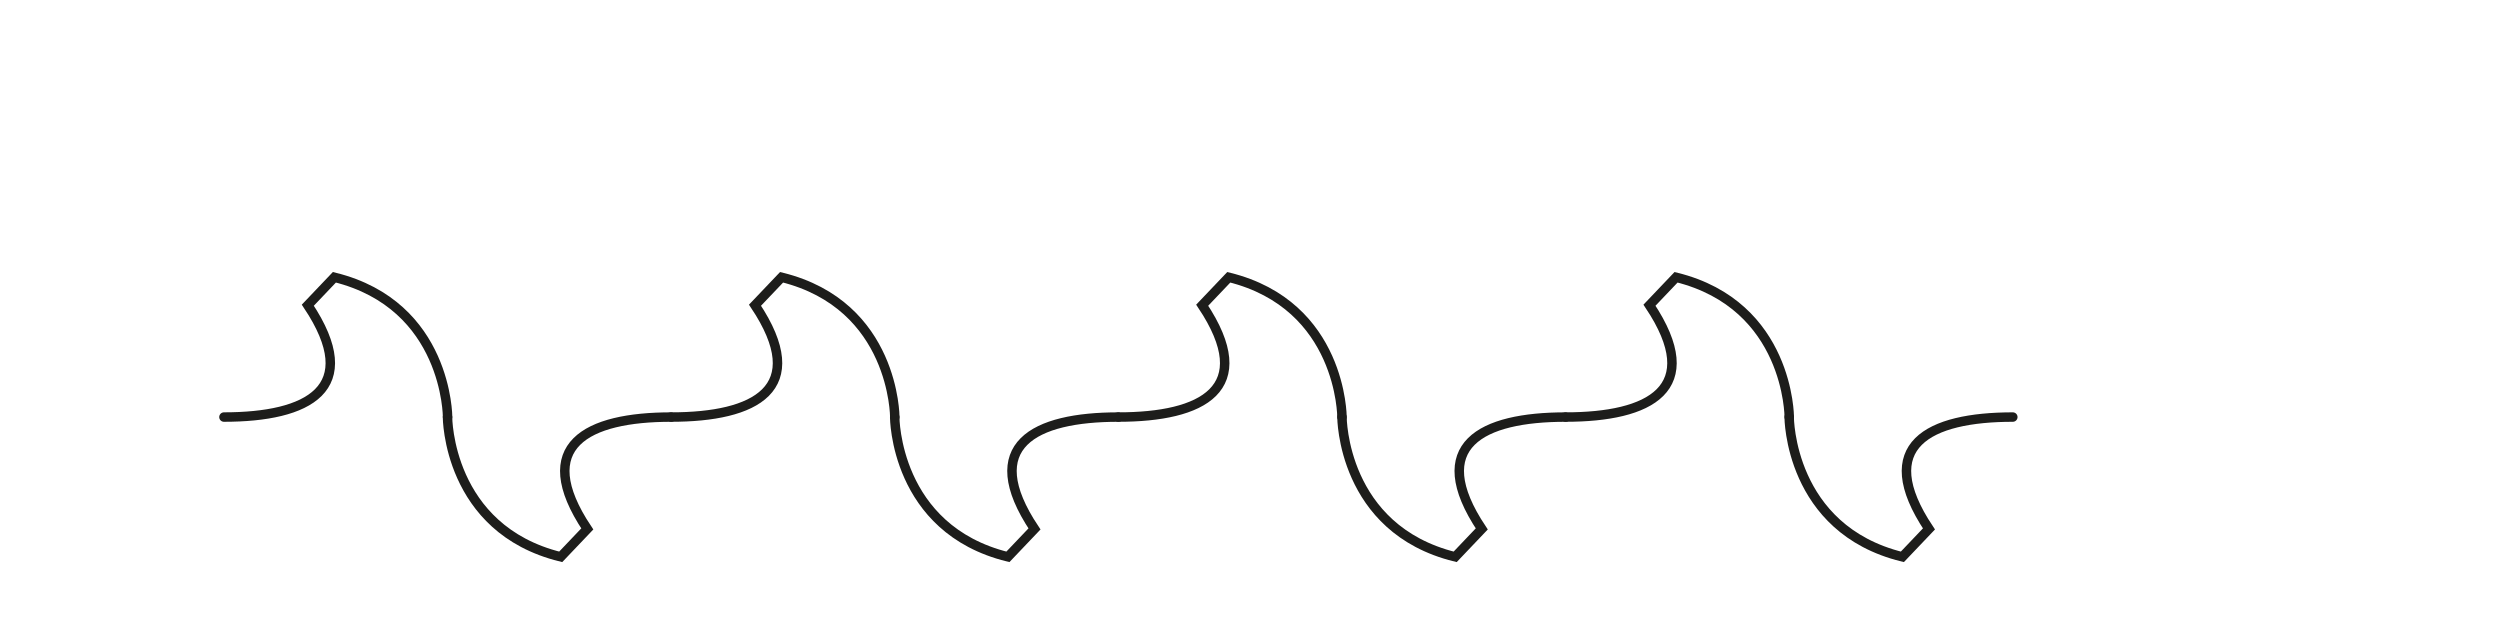 <?xml version="1.0" encoding="UTF-8"?>
<svg xmlns="http://www.w3.org/2000/svg" version="1.1" viewBox="0 0 316.92 80">
  <!-- Generator: Adobe Illustrator 29.1.0, SVG Export Plug-In . SVG Version: 2.1.0 Build 142)  -->
  <defs>
    <style>
      .st0 {
        fill: none;
        stroke: #1d1d1b;
        stroke-linecap: round;
        stroke-miterlimit: 10;
        stroke-width: 1.2px;
      }

      .st1 {
        display: none;
      }
    </style>
  </defs>
  <g id="_x32_1">
    <path class="st0" d="M85.08,52.87c-10.63,0-17.72,3.55-10.63,14.18l-3.37,3.54c-14.35-3.54-14.35-17.72-14.35-17.72"/>
    <path class="st0" d="M28.39,52.87c10.63,0,17.72-3.55,10.63-14.18l3.37-3.54c14.35,3.54,14.35,17.72,14.35,17.72"/>
    <path class="st0" d="M141.77,52.87c-10.63,0-17.72,3.55-10.63,14.18l-3.37,3.54c-14.35-3.54-14.35-17.72-14.35-17.72"/>
    <path class="st0" d="M85.08,52.87c10.63,0,17.72-3.55,10.63-14.18l3.37-3.54c14.35,3.54,14.35,17.72,14.35,17.72"/>
    <path class="st0" d="M198.47,52.87c-10.63,0-17.72,3.55-10.63,14.18l-3.37,3.54c-14.35-3.54-14.35-17.72-14.35-17.72"/>
    <path class="st0" d="M141.77,52.87c10.63,0,17.72-3.55,10.63-14.18l3.37-3.54c14.35,3.54,14.35,17.72,14.35,17.72"/>
    <path class="st0" d="M255.16,52.87c-10.63,0-17.72,3.55-10.63,14.18l-3.37,3.54c-14.35-3.54-14.35-17.72-14.35-17.72"/>
    <path class="st0" d="M198.47,52.87c10.63,0,17.72-3.55,10.63-14.18l3.37-3.54c14.35,3.54,14.35,17.72,14.35,17.72"/>
  </g>
  <g id="_x32_0" class="st1">
    <path class="st0" d="M28.39,24.52c10.63,0,17.72-3.54,10.63-14.18l3.37-3.54c14.35,3.54,14.35,17.72,14.35,17.72"/>
    <path class="st0" d="M85.08,24.52c-10.63,0-17.72-3.54-10.63-14.18l-3.37-3.54c-14.35,3.54-14.35,17.72-14.35,17.72"/>
    <path class="st0" d="M85.08,24.52c10.63,0,17.72-3.54,10.63-14.18l3.37-3.54c14.35,3.54,14.35,17.72,14.35,17.72"/>
    <path class="st0" d="M141.78,24.52c-10.63,0-17.72-3.54-10.63-14.18l-3.37-3.54c-14.35,3.54-14.35,17.72-14.35,17.72"/>
    <path class="st0" d="M141.77,24.52c10.63,0,17.72-3.54,10.63-14.18l3.37-3.54c14.35,3.54,14.35,17.72,14.35,17.72"/>
    <path class="st0" d="M198.47,24.52c-10.63,0-17.72-3.54-10.63-14.18l-3.37-3.54c-14.35,3.54-14.35,17.72-14.35,17.72"/>
    <path class="st0" d="M198.47,24.52c10.63,0,17.72-3.54,10.63-14.18l3.37-3.54c14.35,3.54,14.35,17.72,14.35,17.72"/>
  </g>
</svg>
